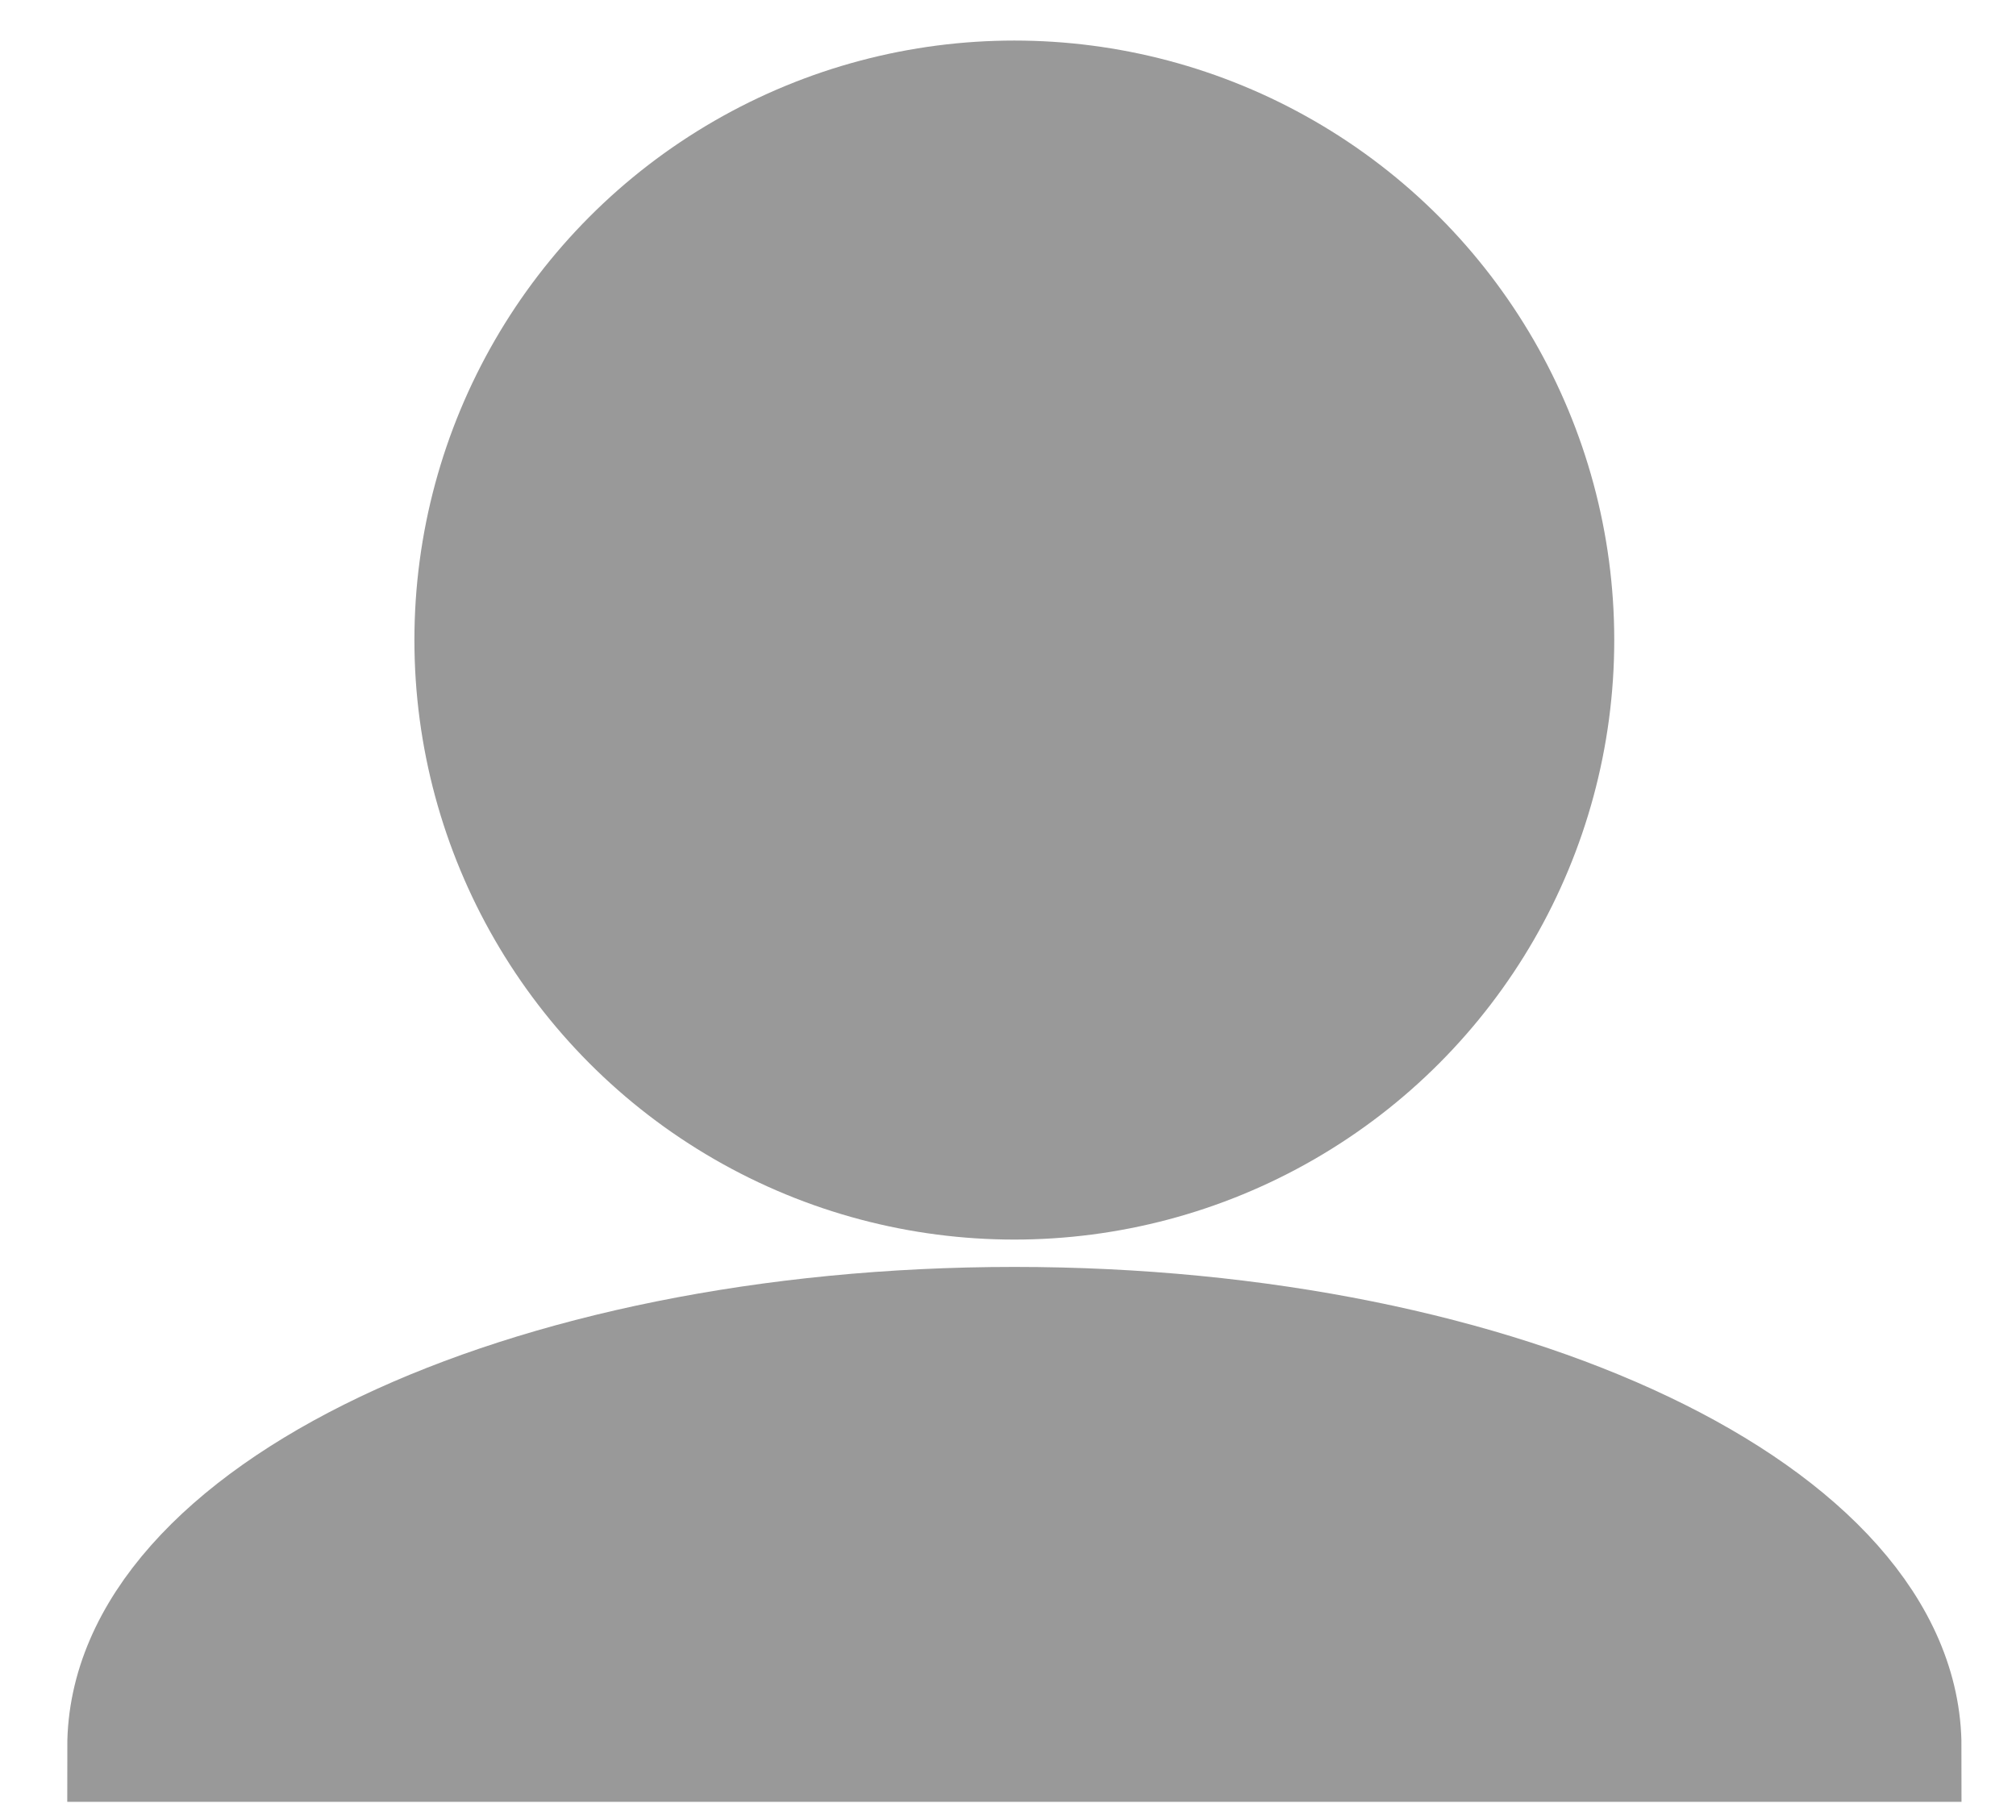 <?xml version="1.0" encoding="utf-8"?>
<!-- Generator: Adobe Illustrator 24.1.0, SVG Export Plug-In . SVG Version: 6.00 Build 0)  -->
<svg version="1.1" id="Layer_1" xmlns="http://www.w3.org/2000/svg" xmlns:xlink="http://www.w3.org/1999/xlink" x="0px" y="0px"
	 viewBox="0 0 360 325" style="enable-background:new 0 0 360 325;" xml:space="preserve">
<style type="text/css">
	.st0{fill:#999999;stroke:#999999;stroke-width:19.516;stroke-miterlimit:10;}
</style>
<ellipse class="st0" cx="181.13" cy="114.3" rx="97.37" ry="97.3"/>
<path class="st0" d="M21.77,312c0-41.97,71.35-76,159.37-76s159.37,34.03,159.37,76H21.77z"/>
</svg>
